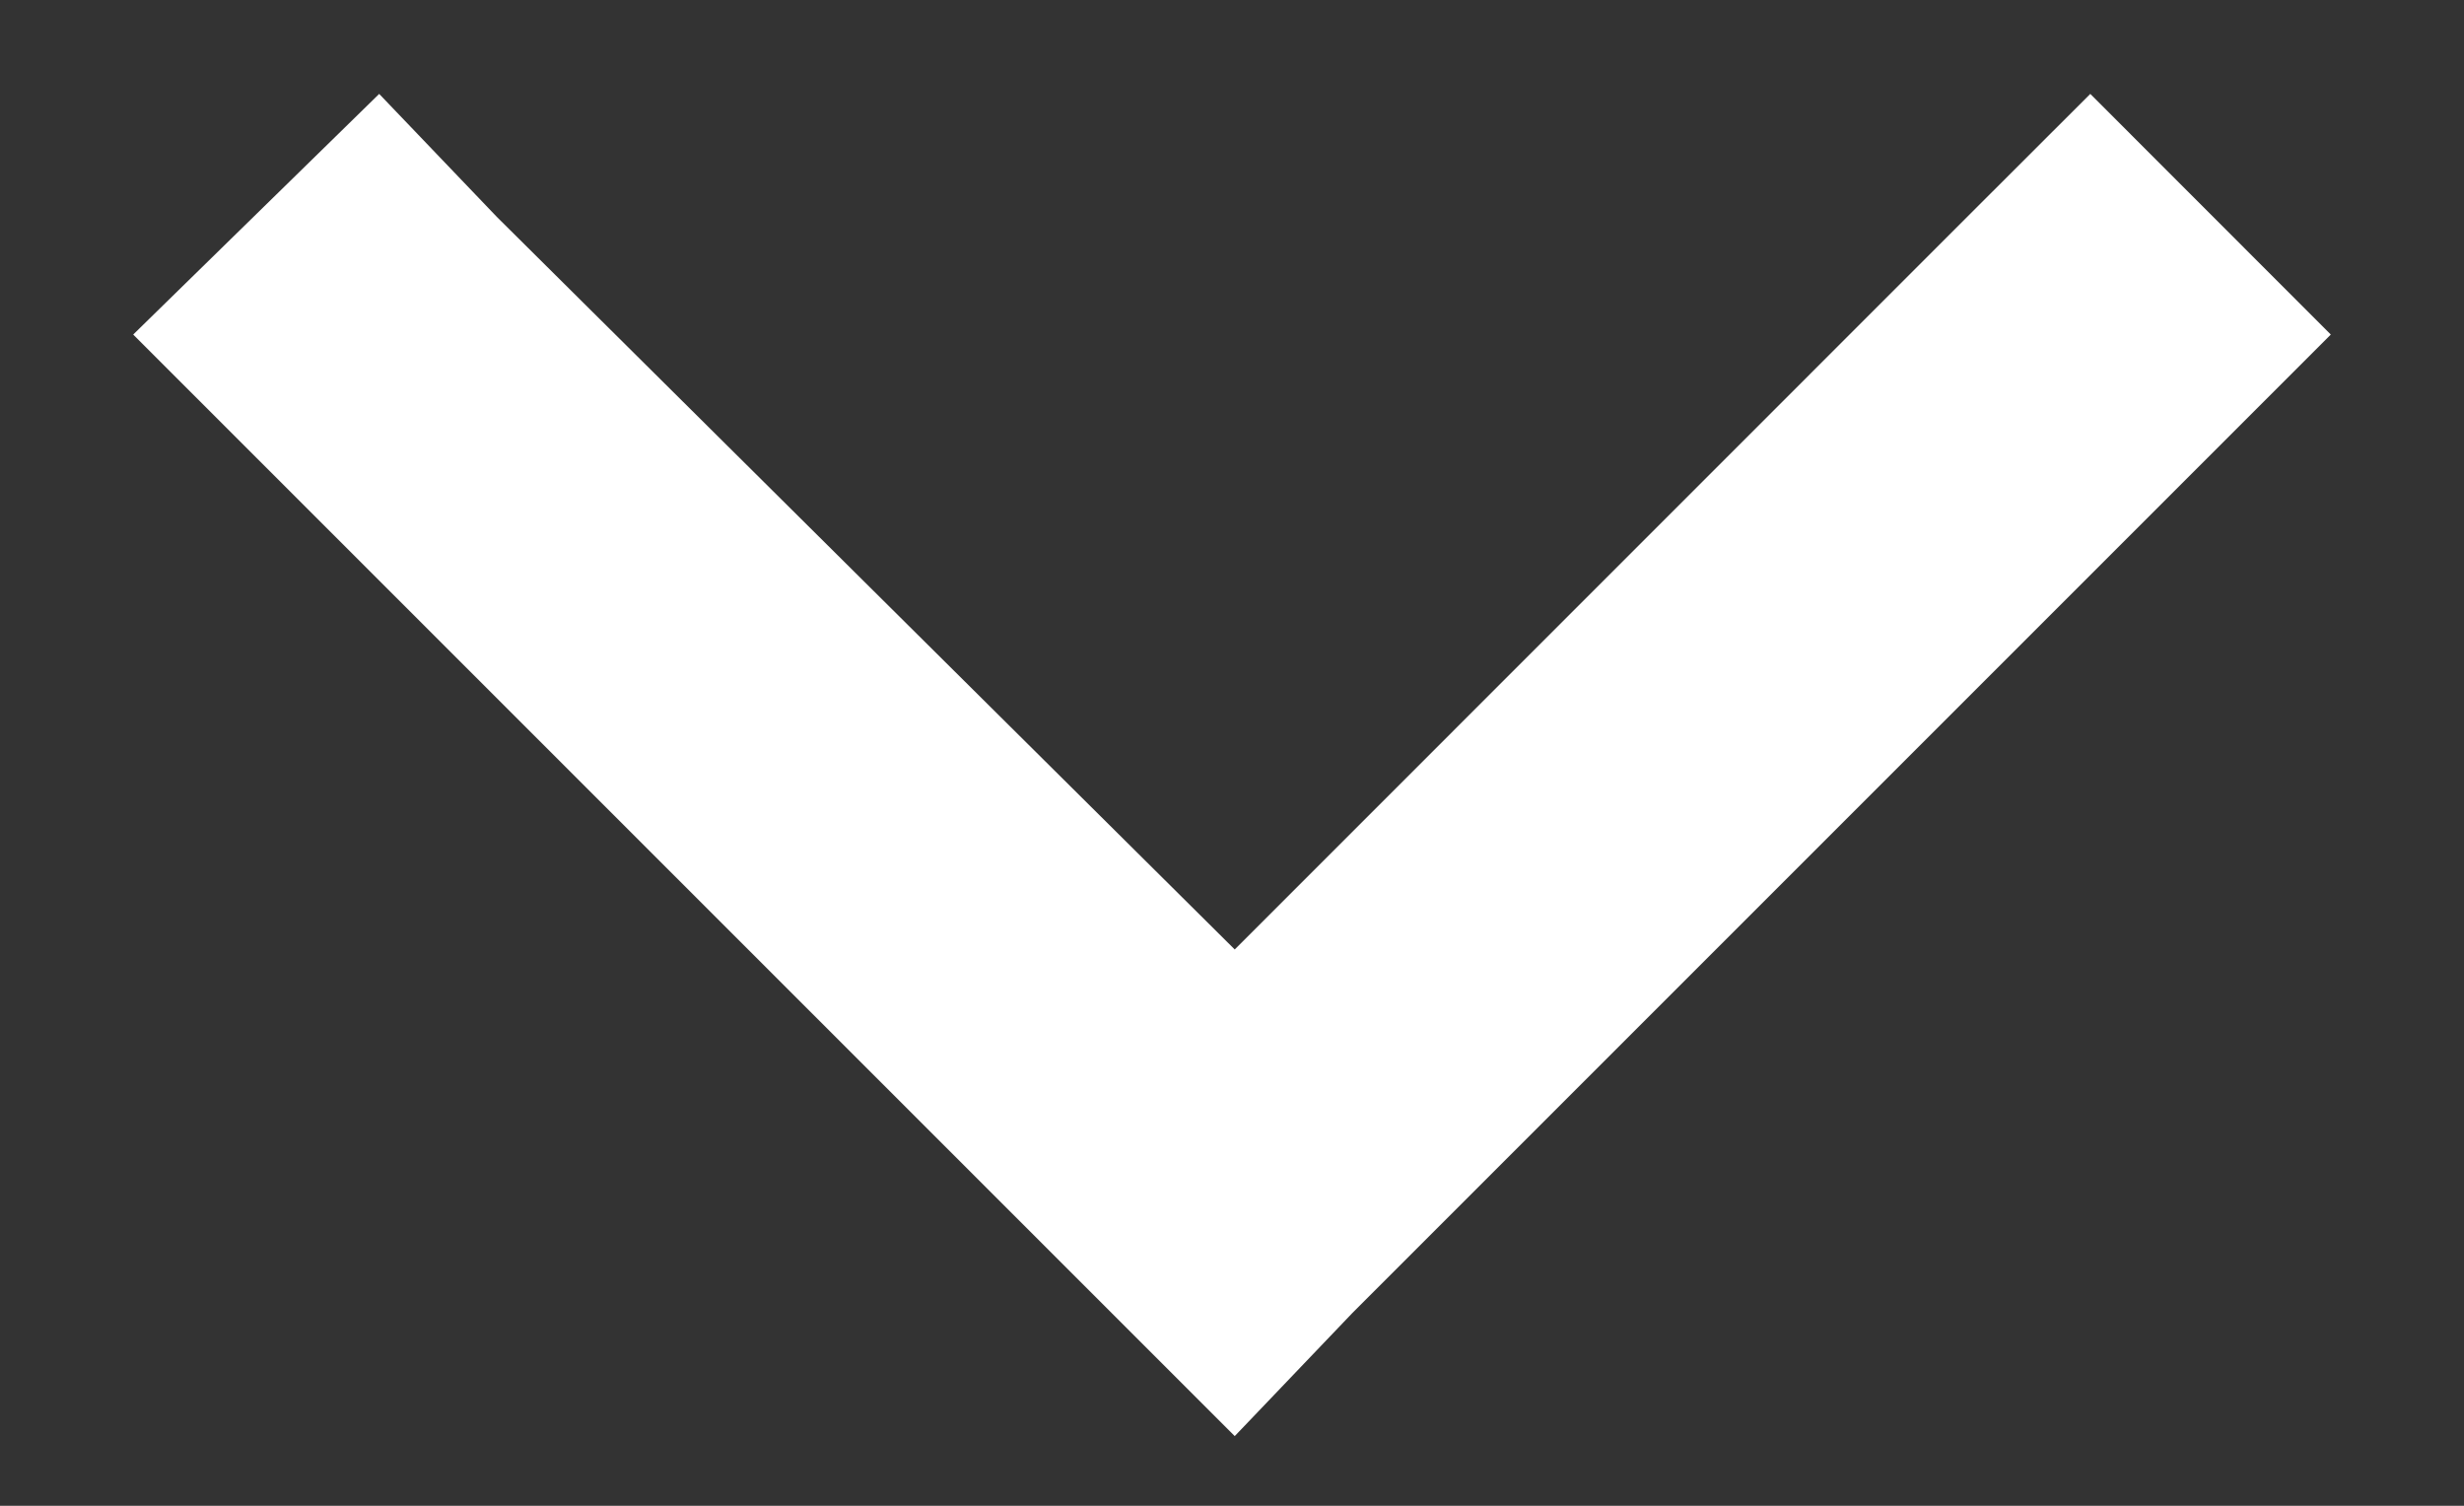<svg width="18" height="11" viewBox="0 0 18 11" fill="none" xmlns="http://www.w3.org/2000/svg">
<rect x="0" y="0" width="18" height="11" fill="#333333" stroke="none"/>
<path d="M9.02 10.491L8.121 9.592L1.871 3.342L0.973 2.444L2.77 0.686L3.629 1.584L9.02 6.936L14.371 1.584L15.27 0.686L17.027 2.444L16.129 3.342L9.879 9.592L9.02 10.491Z" fill="white"/>
</svg>

